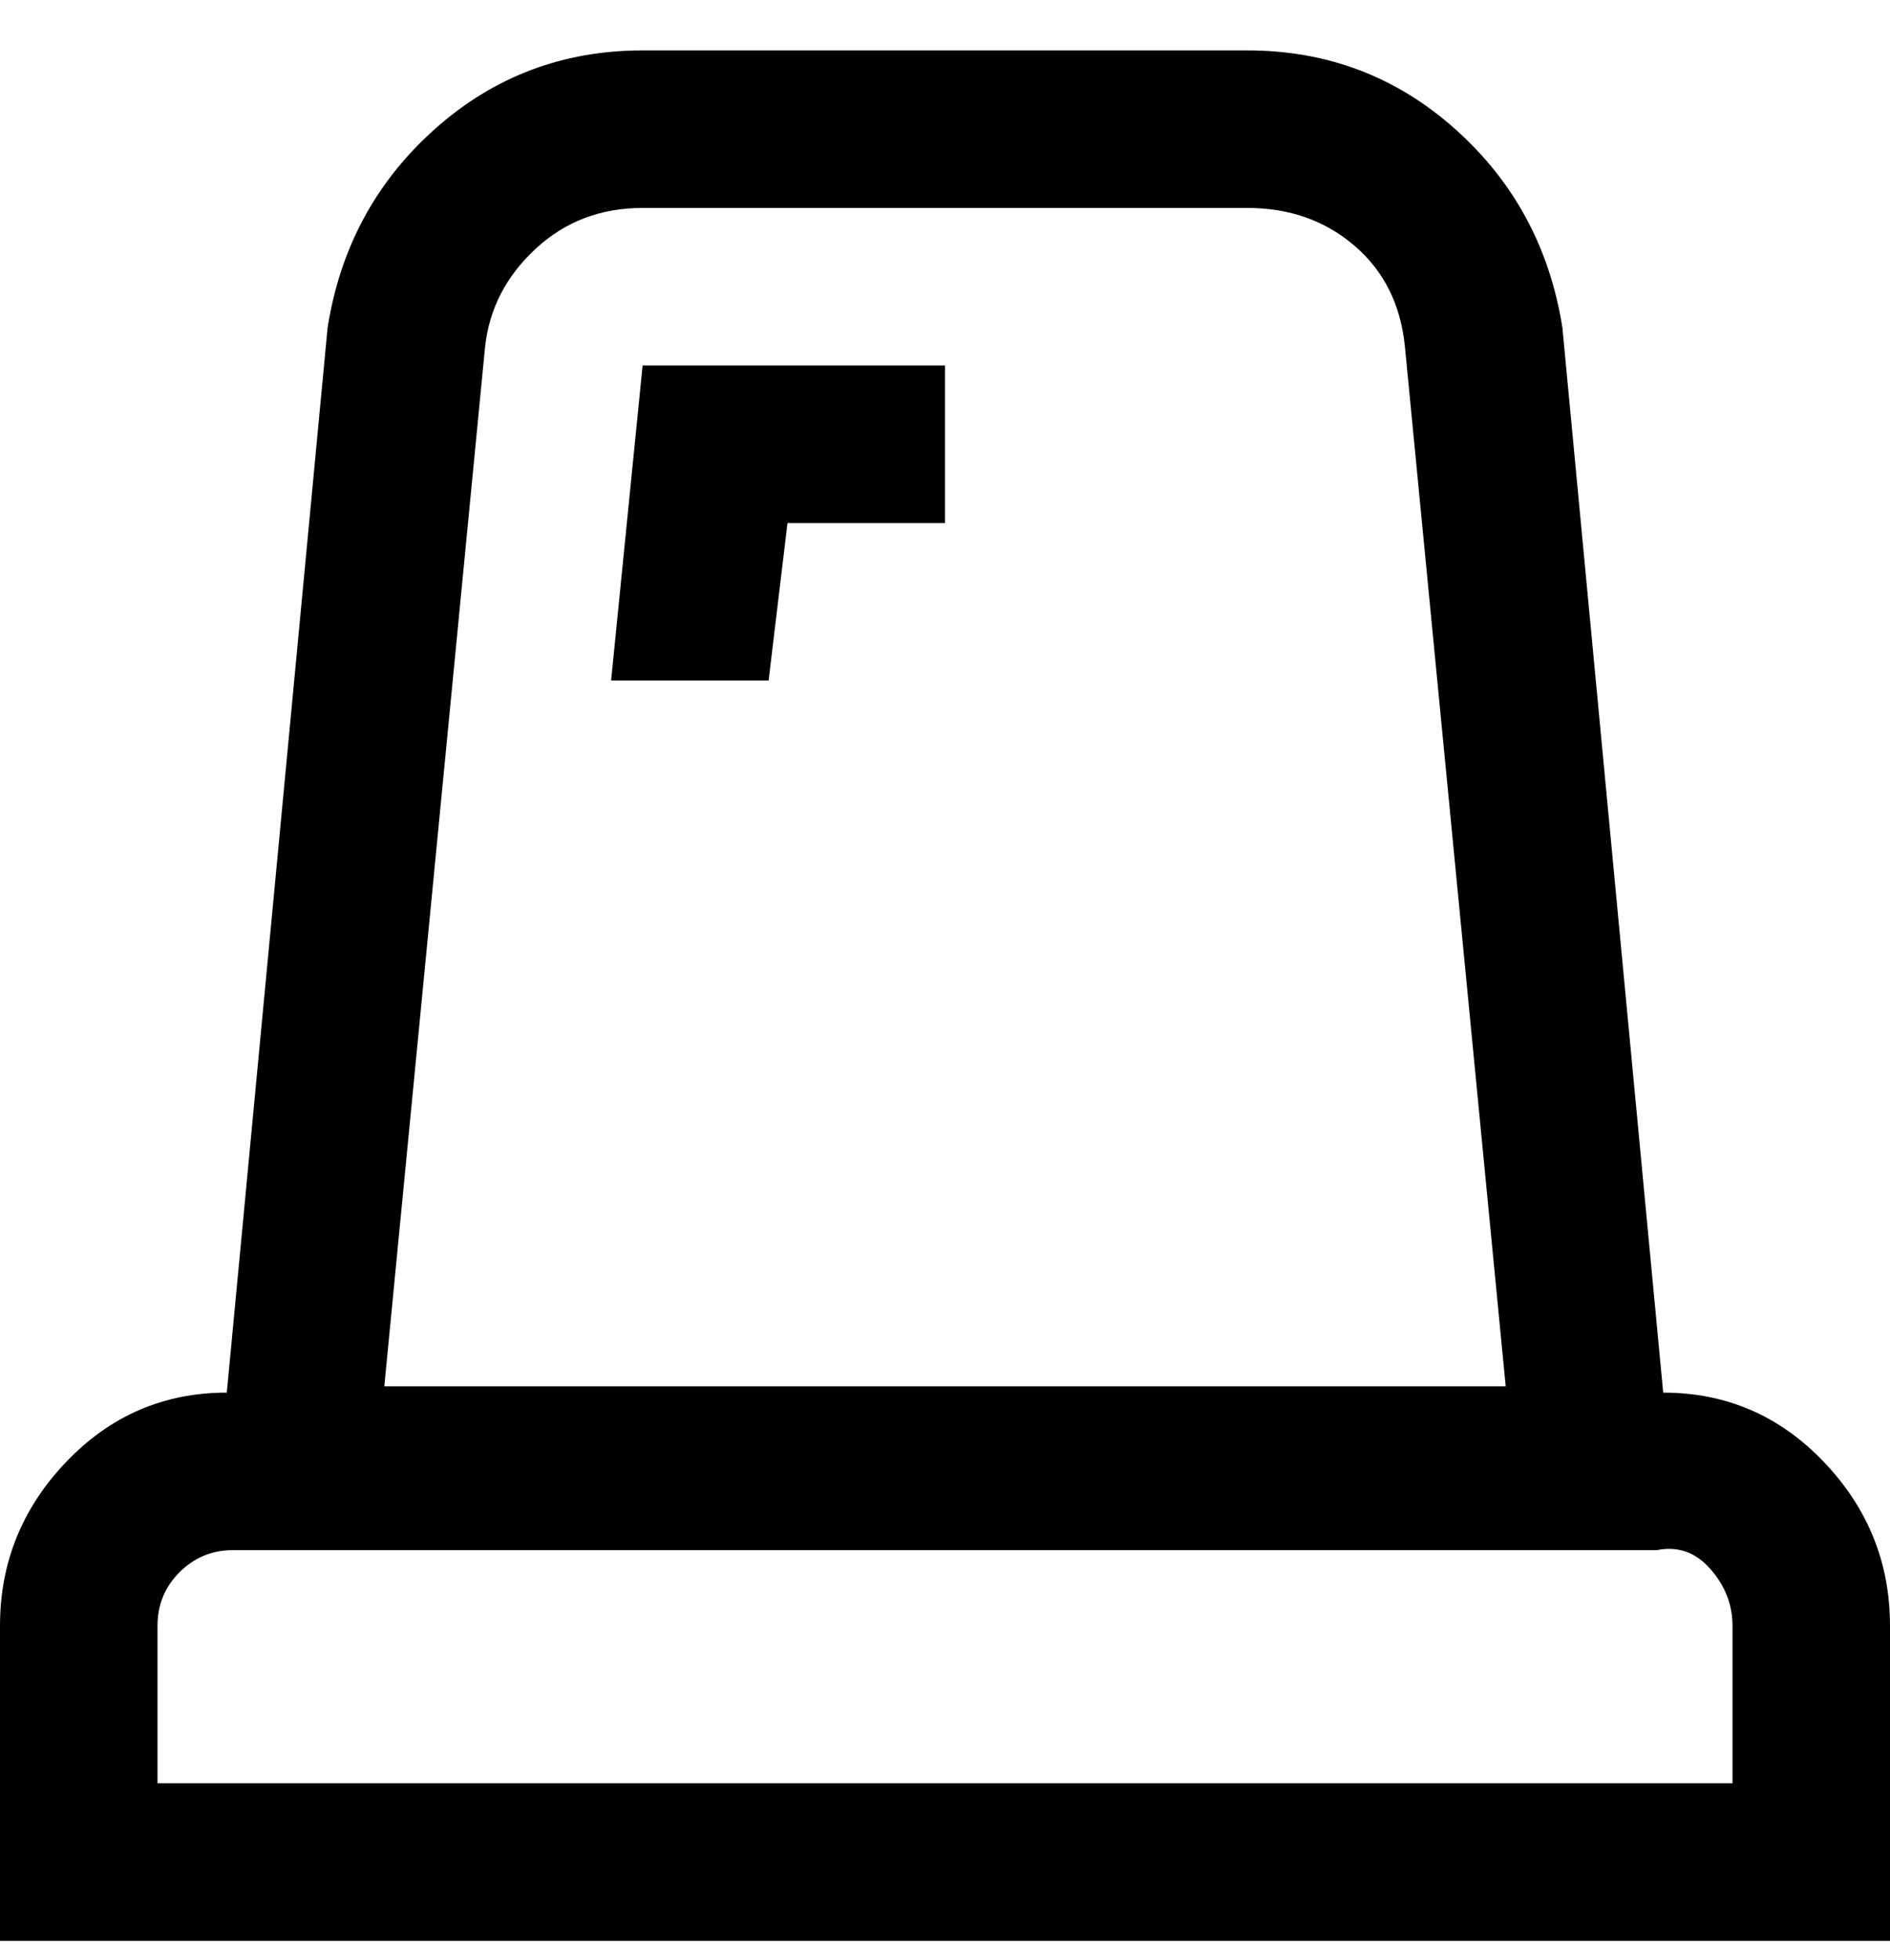 <svg viewBox="0 0 300 311" xmlns="http://www.w3.org/2000/svg"><path d="M264 221L248 52q-3-19-17-31.5T198 8h-96Q83 8 69 20.5T52 52L36 221q-15 0-25.5 11T0 258v50h300v-50q0-15-10.5-26T264 221zM77 55q1-9 8-15.5t17-6.5h96q10 0 17 6t8 16l16 165H61L77 55zm198 228H25v-25q0-5 3.5-8.5T37 246h226q5-1 8.5 3t3.5 9v25zM122 108H97l5-50h48v25h-25l-3 25z"/></svg>